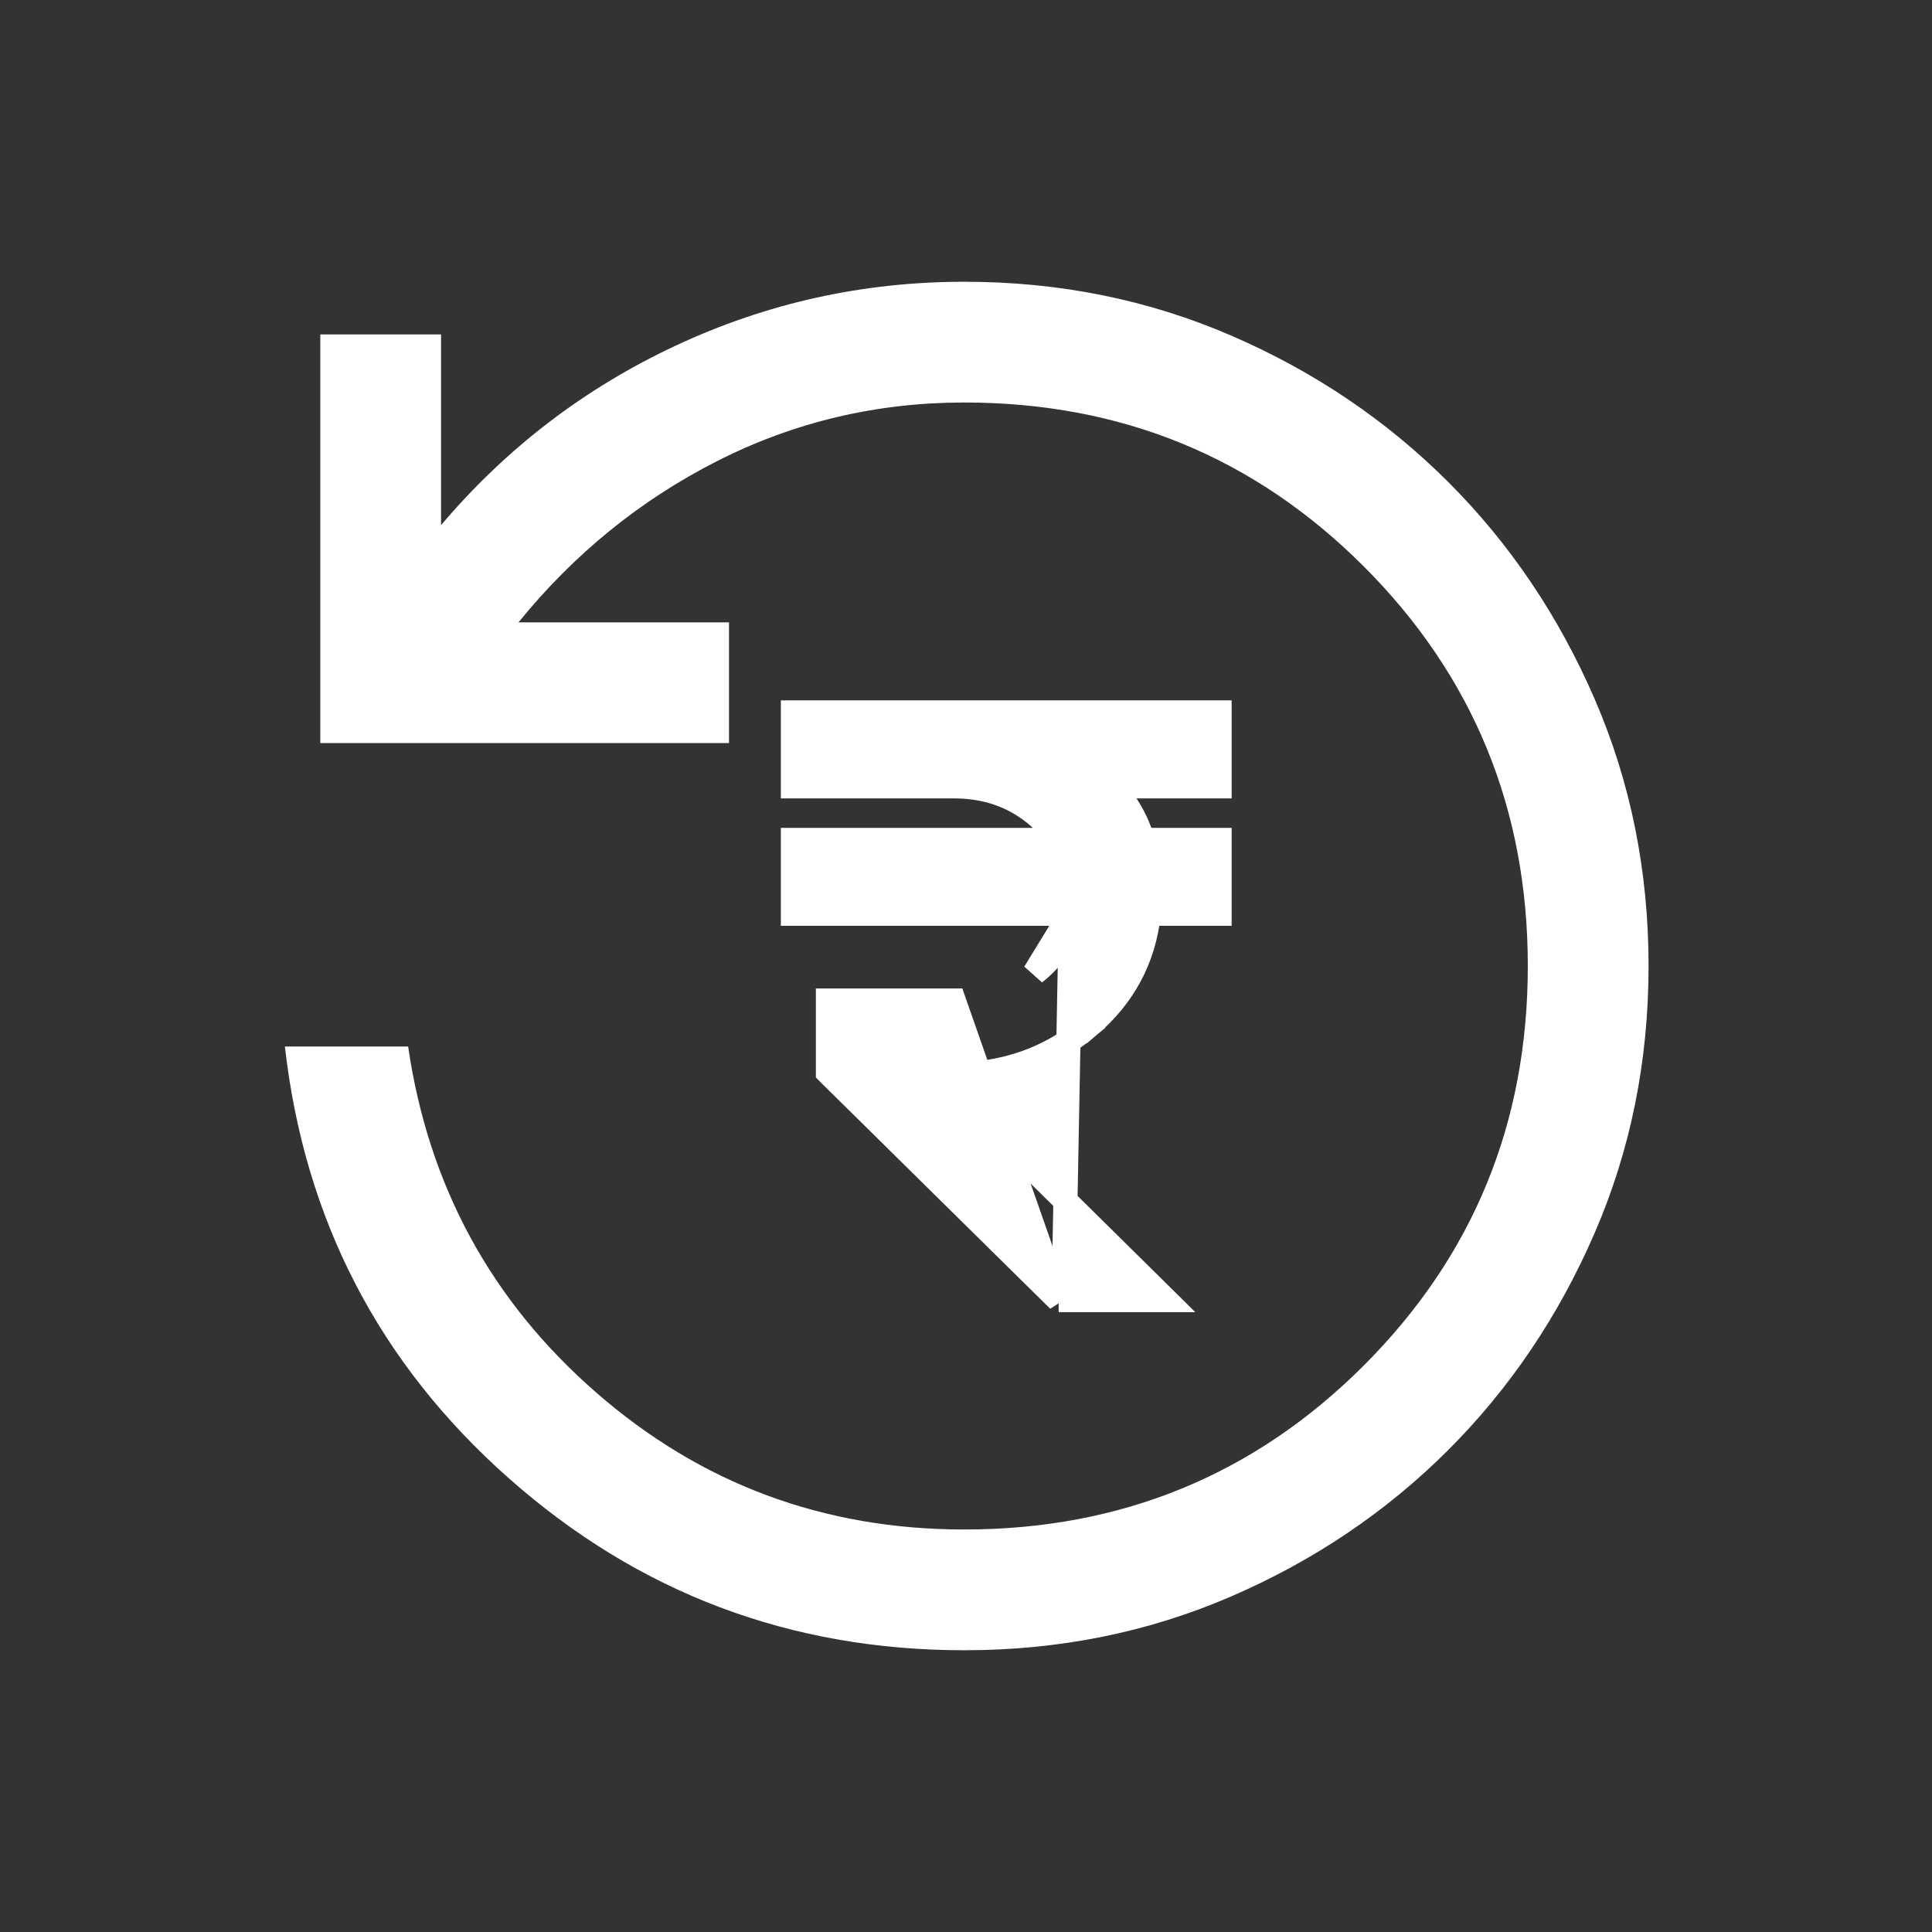 <svg width="24" height="24" viewBox="0 0 24 24" fill="none" xmlns="http://www.w3.org/2000/svg">
<rect x="0" y="0" width="24" height="24" fill="#333333" stroke="none"/>
<mask id="mask0_1743_15893" style="mask-type:alpha" maskUnits="userSpaceOnUse" x="0" y="0" width="24" height="24">
<rect width="24" height="24" fill="#D9D9D9"/>
</mask>
<g mask="url(#mask0_1743_15893)">
<path d="M13.151 16.15L13.107 16.107L10.329 13.367L10.285 13.323V13.26V12.579V12.429H10.435H11.848L13.151 16.15ZM13.151 16.15H13.212M13.151 16.15H13.212M13.212 16.15H14.118H14.483L14.223 15.893L11.643 13.347H11.848C12.487 13.347 13.046 13.149 13.518 12.751L13.421 12.637L13.518 12.751C13.957 12.382 14.209 11.912 14.271 11.351H15H15.15V11.201V10.584V10.434H15H14.194C14.145 10.266 14.068 10.107 13.965 9.959L13.965 9.959C13.919 9.891 13.869 9.828 13.816 9.768H15H15.15V9.618V9V8.85H15H10H9.85V9V9.618V9.768H10H11.848C12.184 9.768 12.476 9.851 12.727 10.014C12.908 10.133 13.047 10.272 13.145 10.434H10H9.85V10.584V11.201V11.351H10H13.302M13.212 16.15L13.302 11.351M13.302 11.351C13.245 11.653 13.095 11.896 12.852 12.086L13.302 11.351Z" fill="white" stroke="white" stroke-width="0.3"/>
<path d="M11.979 20.5C9.814 20.5 7.927 19.787 6.318 18.361C4.709 16.936 3.783 15.149 3.539 13H5.07C5.322 14.727 6.1 16.159 7.402 17.295C8.703 18.432 10.229 19 11.979 19C13.929 19 15.584 18.321 16.942 16.962C18.3 15.604 18.979 13.95 18.979 12C18.979 10.05 18.3 8.396 16.942 7.037C15.584 5.679 13.929 5 11.979 5C10.887 5 9.863 5.243 8.908 5.728C7.953 6.213 7.131 6.881 6.441 7.731H9.056V9.231H3.979V4.154H5.479V6.523C6.291 5.565 7.263 4.822 8.395 4.293C9.527 3.764 10.722 3.5 11.979 3.5C13.159 3.5 14.264 3.723 15.295 4.169C16.326 4.615 17.224 5.222 17.991 5.988C18.758 6.755 19.364 7.654 19.81 8.685C20.256 9.715 20.479 10.82 20.479 12C20.479 13.18 20.256 14.285 19.81 15.315C19.364 16.346 18.758 17.245 17.991 18.012C17.224 18.778 16.326 19.385 15.295 19.831C14.264 20.277 13.159 20.5 11.979 20.5Z" fill="white"/>
</g>
</svg>
